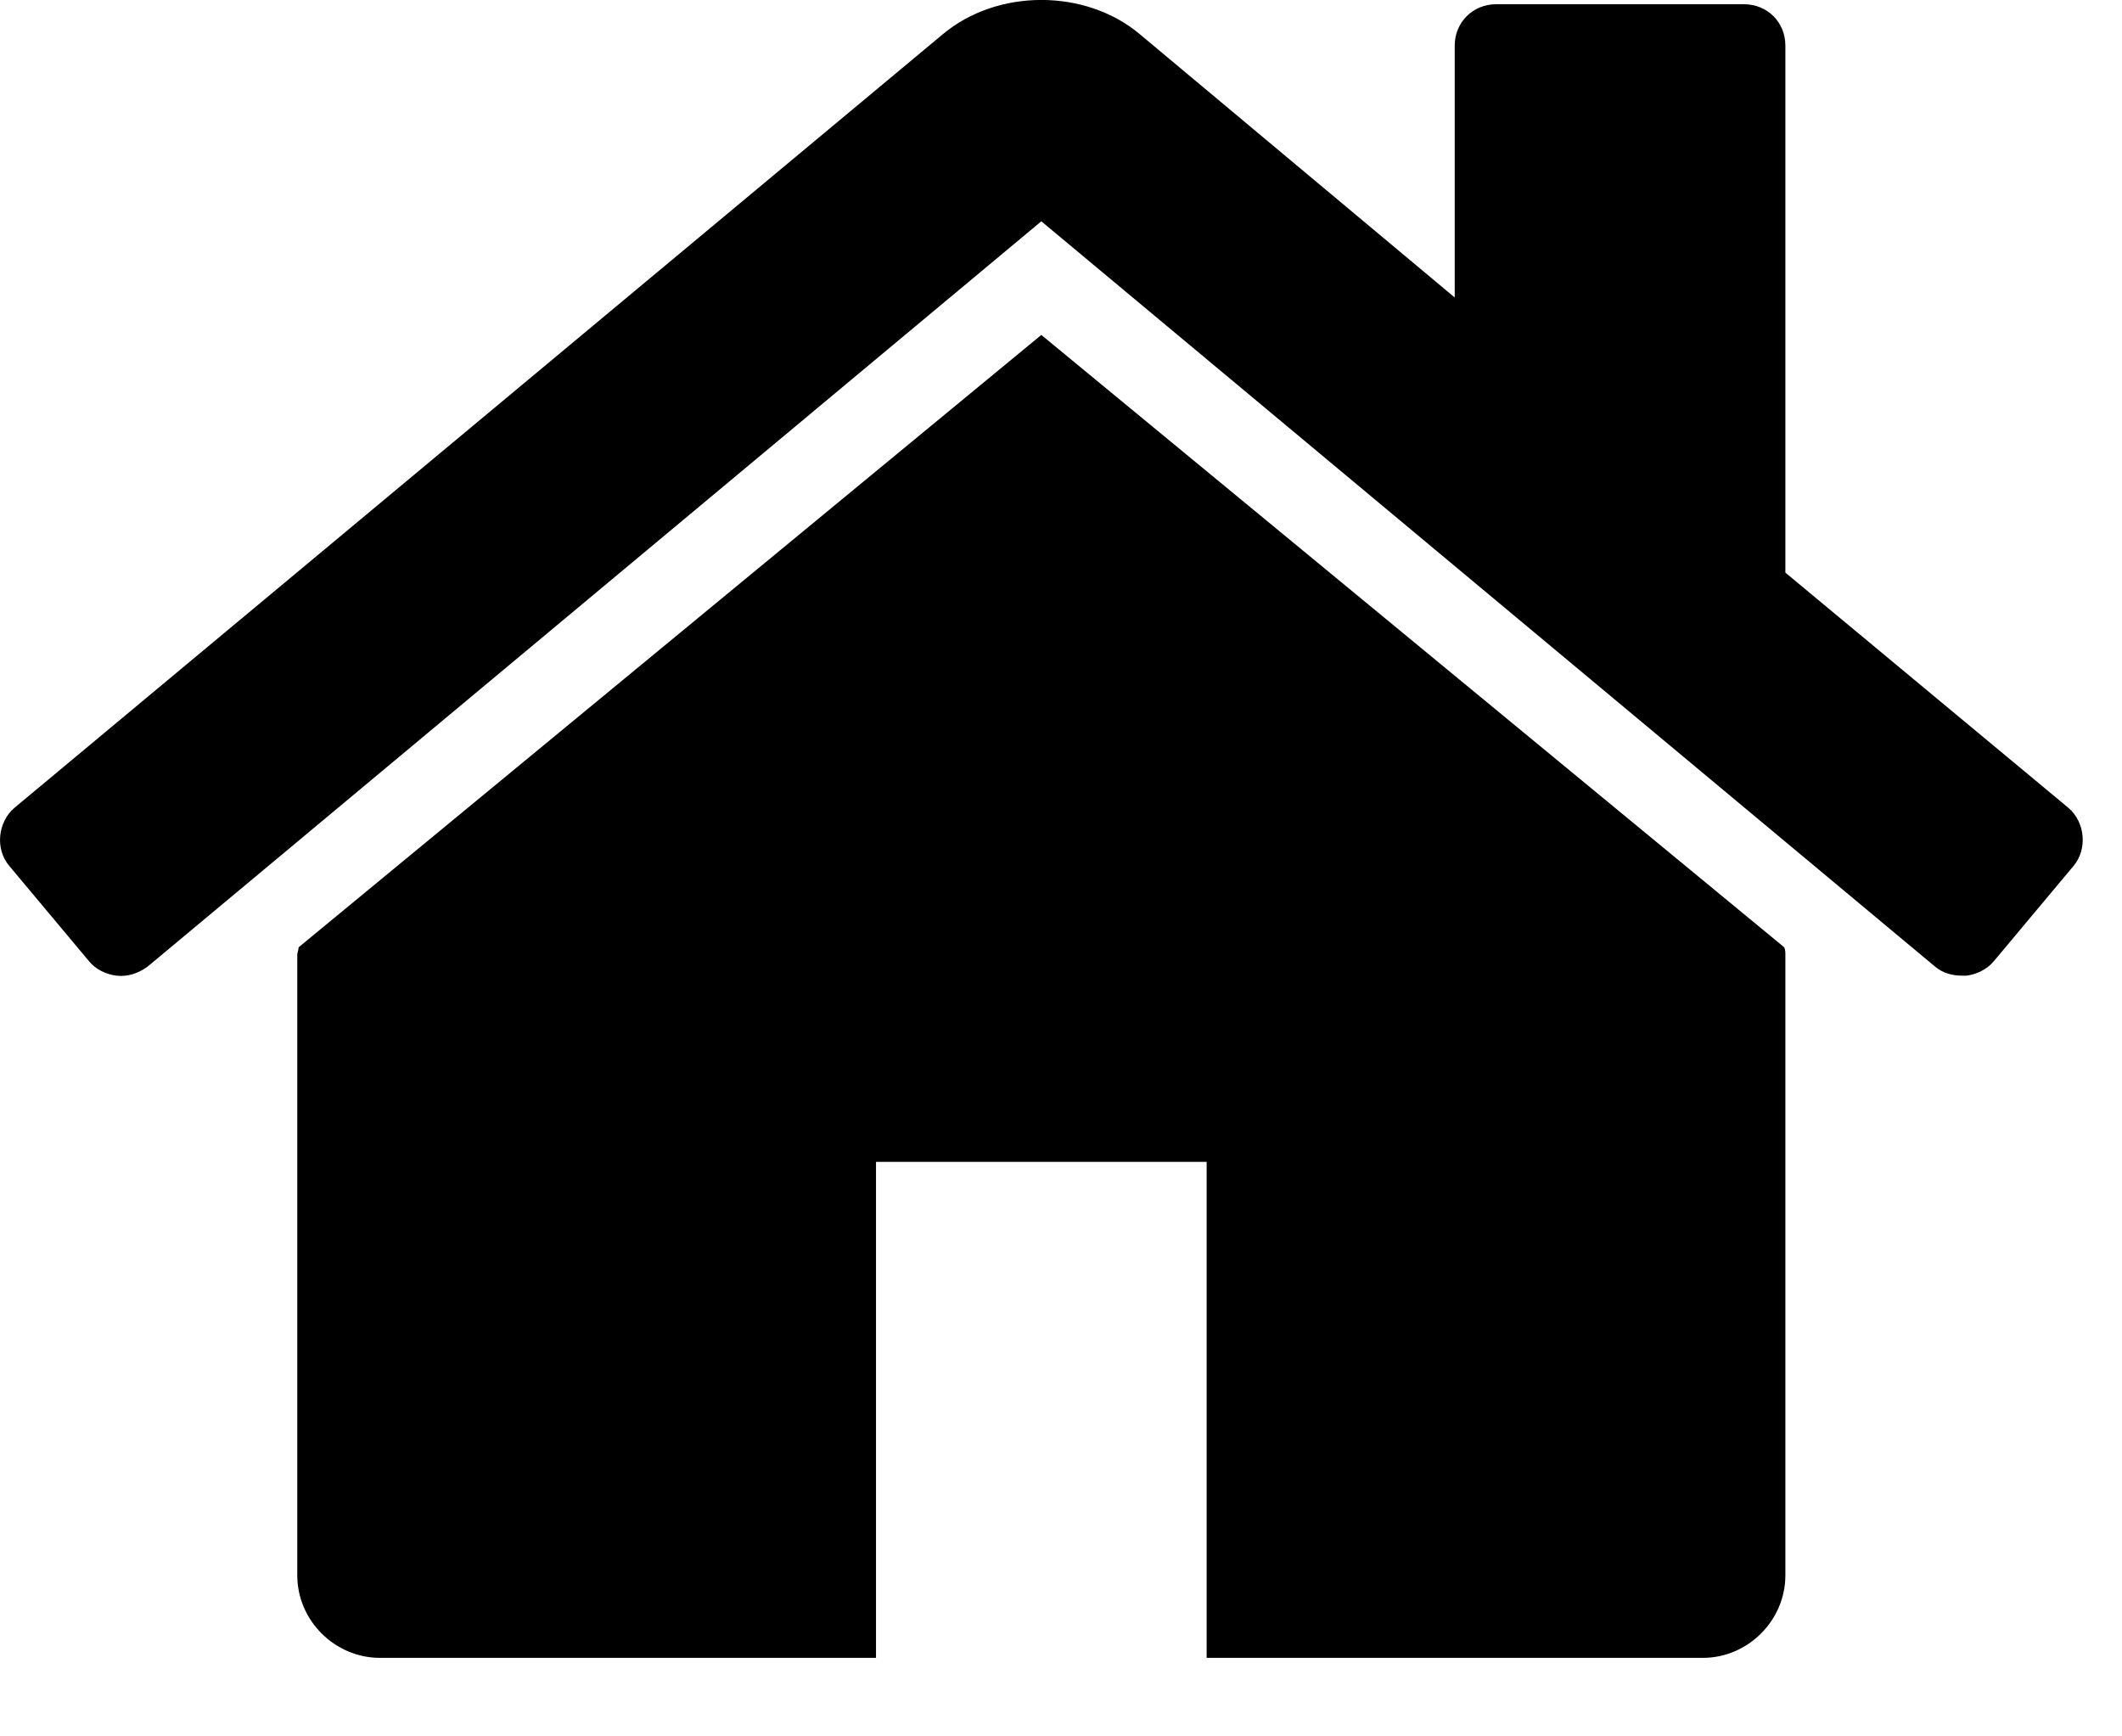<svg width="11" height="9" viewBox="0 0 11 9" fill="none" xmlns="http://www.w3.org/2000/svg">
<path d="M9.255 4.95C9.255 4.937 9.255 4.924 9.249 4.91L5.398 1.736L1.548 4.91C1.548 4.924 1.541 4.937 1.541 4.95V8.165C1.541 8.399 1.735 8.593 1.97 8.593H4.541V6.022H6.255V8.593H8.827C9.061 8.593 9.255 8.399 9.255 8.165V4.95ZM10.749 4.488C10.822 4.401 10.809 4.261 10.722 4.187L9.255 2.968V0.236C9.255 0.116 9.162 0.022 9.041 0.022H7.755C7.635 0.022 7.541 0.116 7.541 0.236V1.542L5.907 0.176C5.626 -0.059 5.171 -0.059 4.889 0.176L0.075 4.187C-0.012 4.261 -0.026 4.401 0.048 4.488L0.463 4.984C0.496 5.024 0.55 5.051 0.604 5.057C0.664 5.064 0.717 5.044 0.764 5.011L5.398 1.147L10.032 5.011C10.072 5.044 10.119 5.057 10.173 5.057C10.18 5.057 10.186 5.057 10.193 5.057C10.246 5.051 10.3 5.024 10.334 4.984L10.749 4.488Z" fill="black"/>
</svg>
